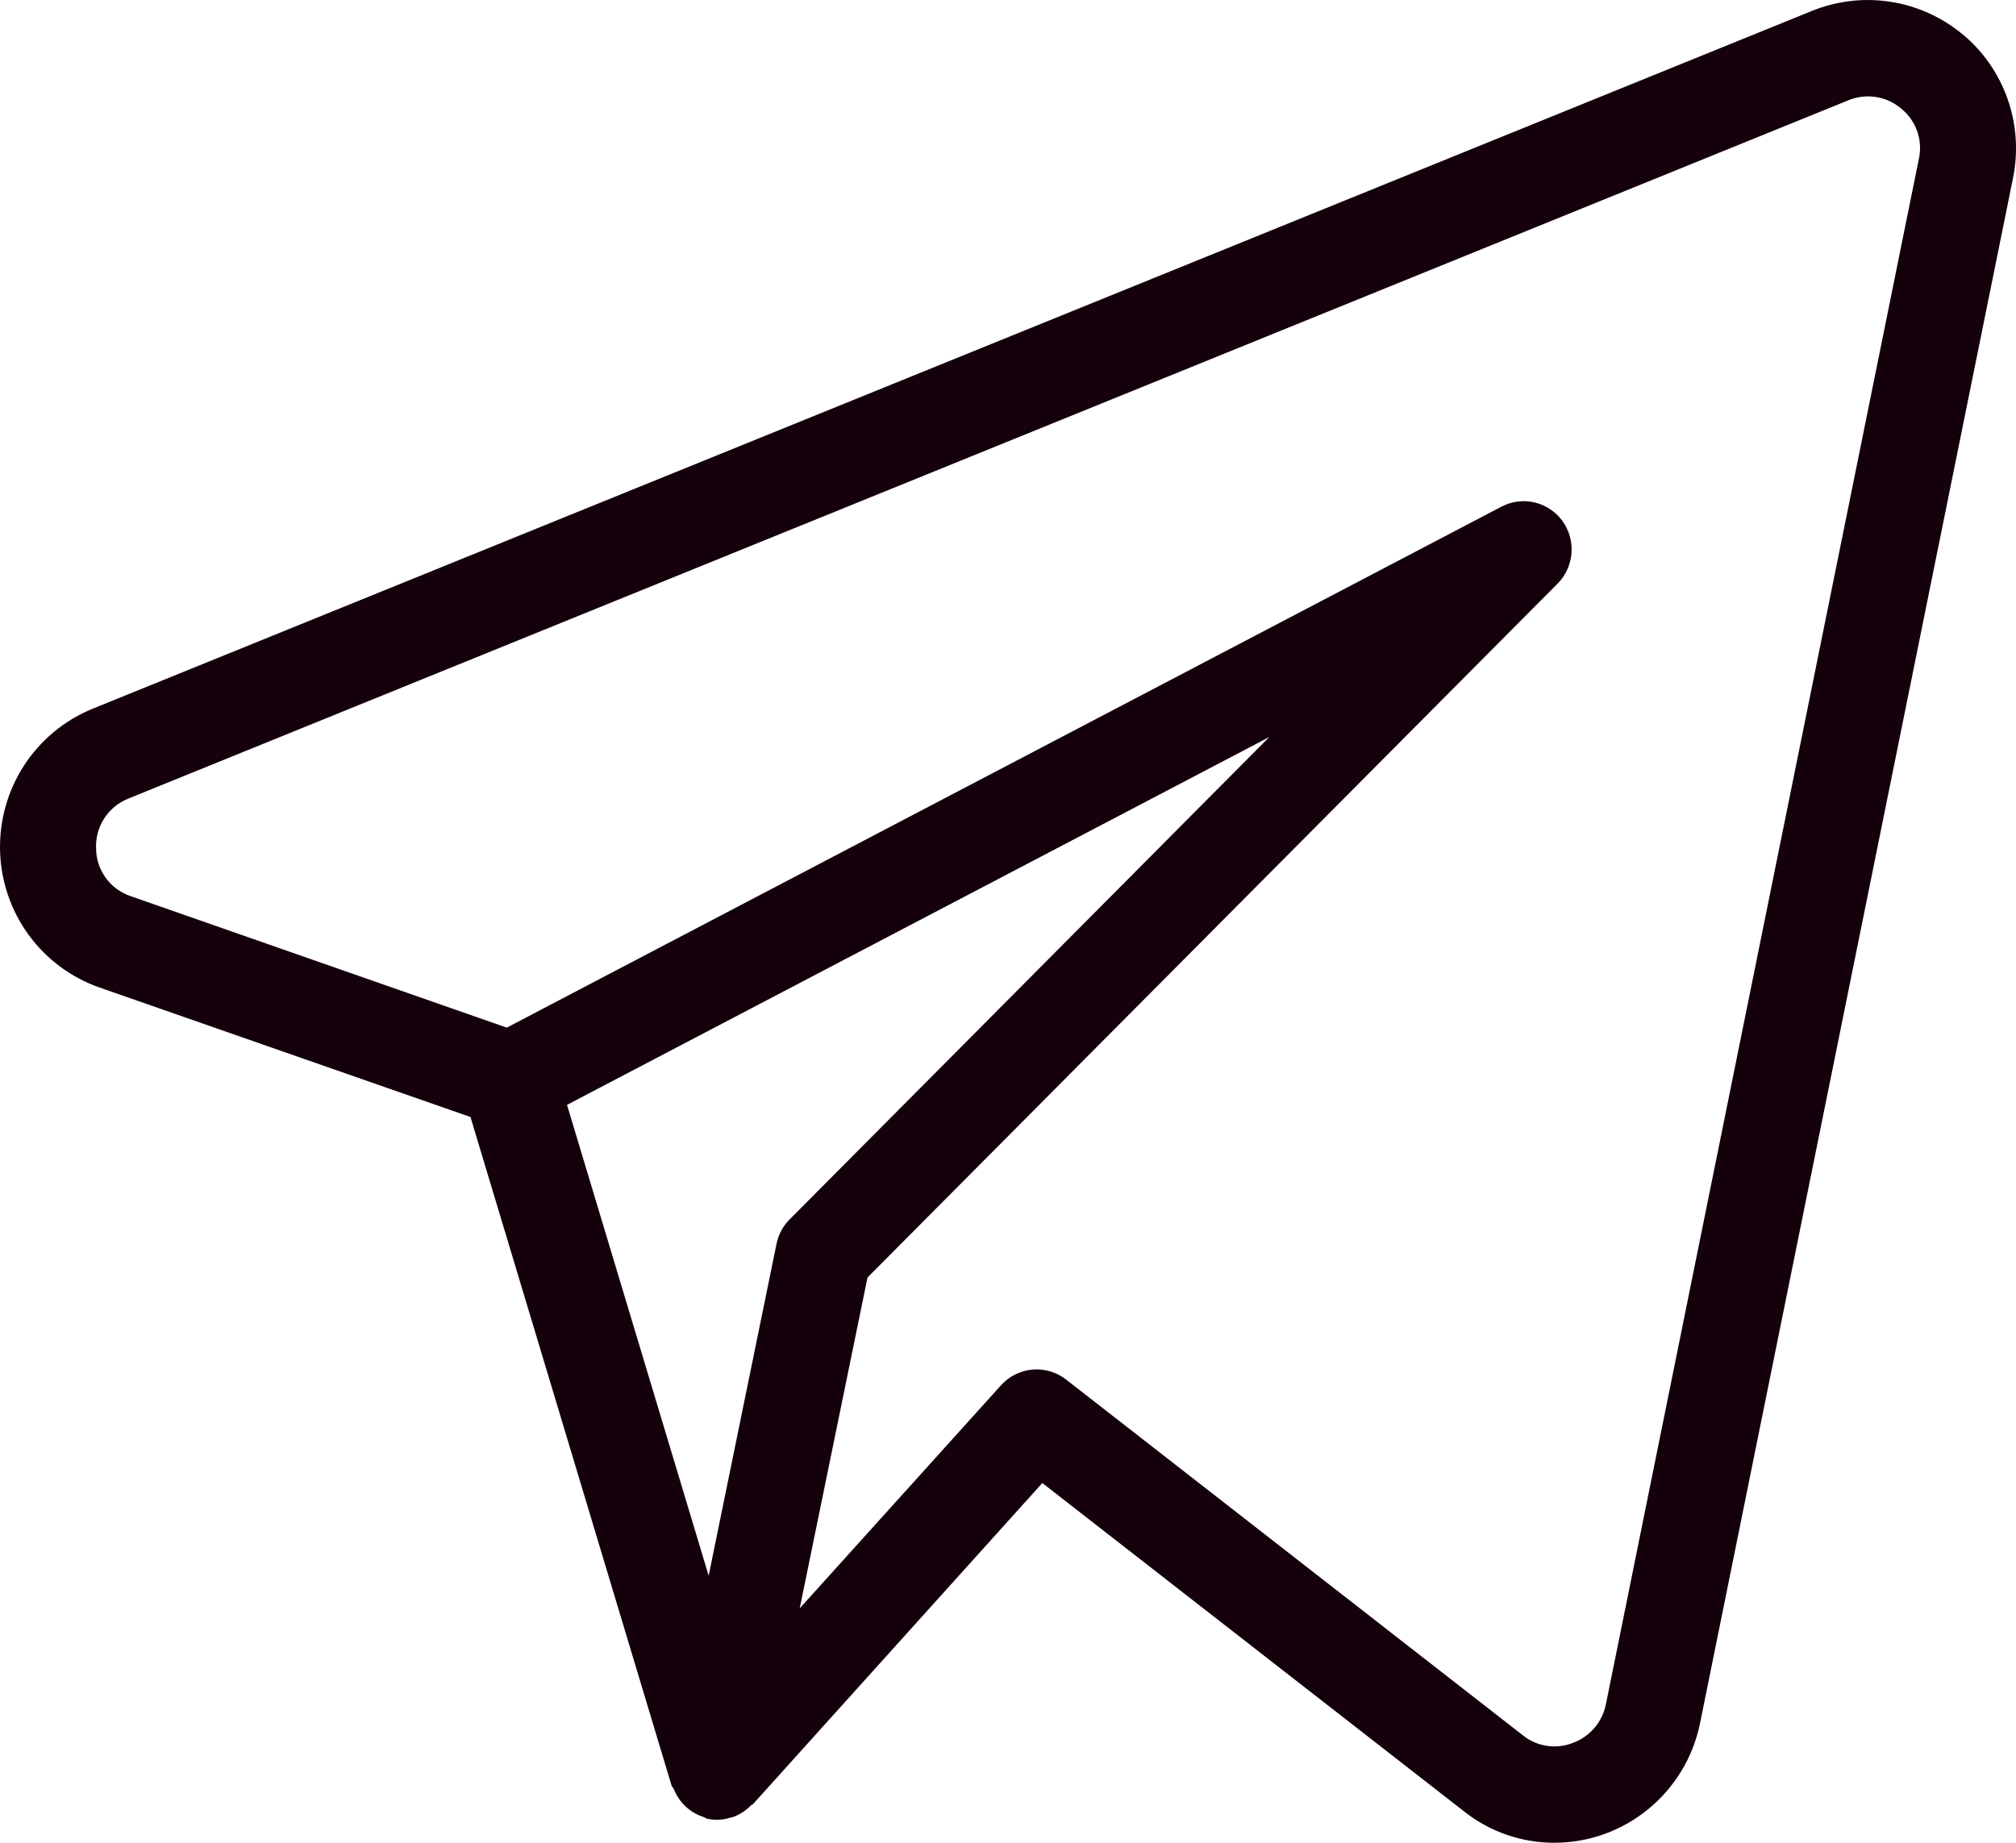 <svg width="35" height="32" viewBox="0 0 35 32" fill="none" xmlns="http://www.w3.org/2000/svg">
<path d="M34.076 0.599C33.717 0.299 33.283 0.103 32.822 0.031C32.361 -0.041 31.889 0.014 31.456 0.19L1.594 12.313C1.112 12.513 0.701 12.855 0.416 13.295C0.132 13.735 -0.013 14.251 0.001 14.775C0.015 15.3 0.187 15.808 0.495 16.231C0.803 16.655 1.232 16.974 1.724 17.147L8.168 19.397L11.659 31.006C11.666 31.029 11.688 31.045 11.697 31.066C11.733 31.159 11.786 31.244 11.852 31.318C11.954 31.431 12.084 31.514 12.229 31.558C12.246 31.564 12.258 31.579 12.274 31.583H12.284L12.289 31.584C12.418 31.612 12.552 31.605 12.678 31.564C12.691 31.561 12.704 31.561 12.719 31.556C12.84 31.513 12.949 31.443 13.037 31.351C13.047 31.34 13.064 31.338 13.074 31.328L18.096 25.753L25.424 31.46C25.869 31.811 26.418 32 26.983 32C28.206 32 29.261 31.138 29.512 29.937L34.949 3.088C35.041 2.632 35.009 2.159 34.855 1.721C34.701 1.282 34.432 0.894 34.076 0.597V0.599ZM13.481 21.601L12.303 27.362L9.844 19.186L22.036 12.799L13.707 21.177C13.592 21.293 13.513 21.44 13.481 21.601ZM27.879 29.6C27.848 29.752 27.778 29.893 27.677 30.01C27.576 30.127 27.446 30.216 27.301 30.268C27.159 30.323 27.006 30.34 26.855 30.317C26.705 30.294 26.563 30.233 26.444 30.138L18.506 23.954C18.34 23.826 18.132 23.764 17.923 23.783C17.714 23.802 17.52 23.899 17.379 24.055L13.884 27.929L15.061 22.184L27.043 10.133C27.183 9.991 27.268 9.804 27.283 9.604C27.298 9.405 27.242 9.207 27.125 9.046C27.007 8.884 26.836 8.771 26.643 8.725C26.449 8.679 26.246 8.705 26.069 8.797L8.798 17.845L2.269 15.562C2.096 15.504 1.945 15.394 1.837 15.246C1.729 15.098 1.67 14.92 1.668 14.737C1.659 14.552 1.708 14.369 1.808 14.214C1.908 14.058 2.053 13.938 2.224 13.869L32.081 1.745C32.234 1.68 32.402 1.659 32.566 1.684C32.731 1.709 32.885 1.781 33.011 1.889C33.136 1.991 33.231 2.127 33.285 2.28C33.339 2.433 33.349 2.599 33.314 2.757L27.879 29.601V29.6Z" fill="#14010C"/>
</svg>

